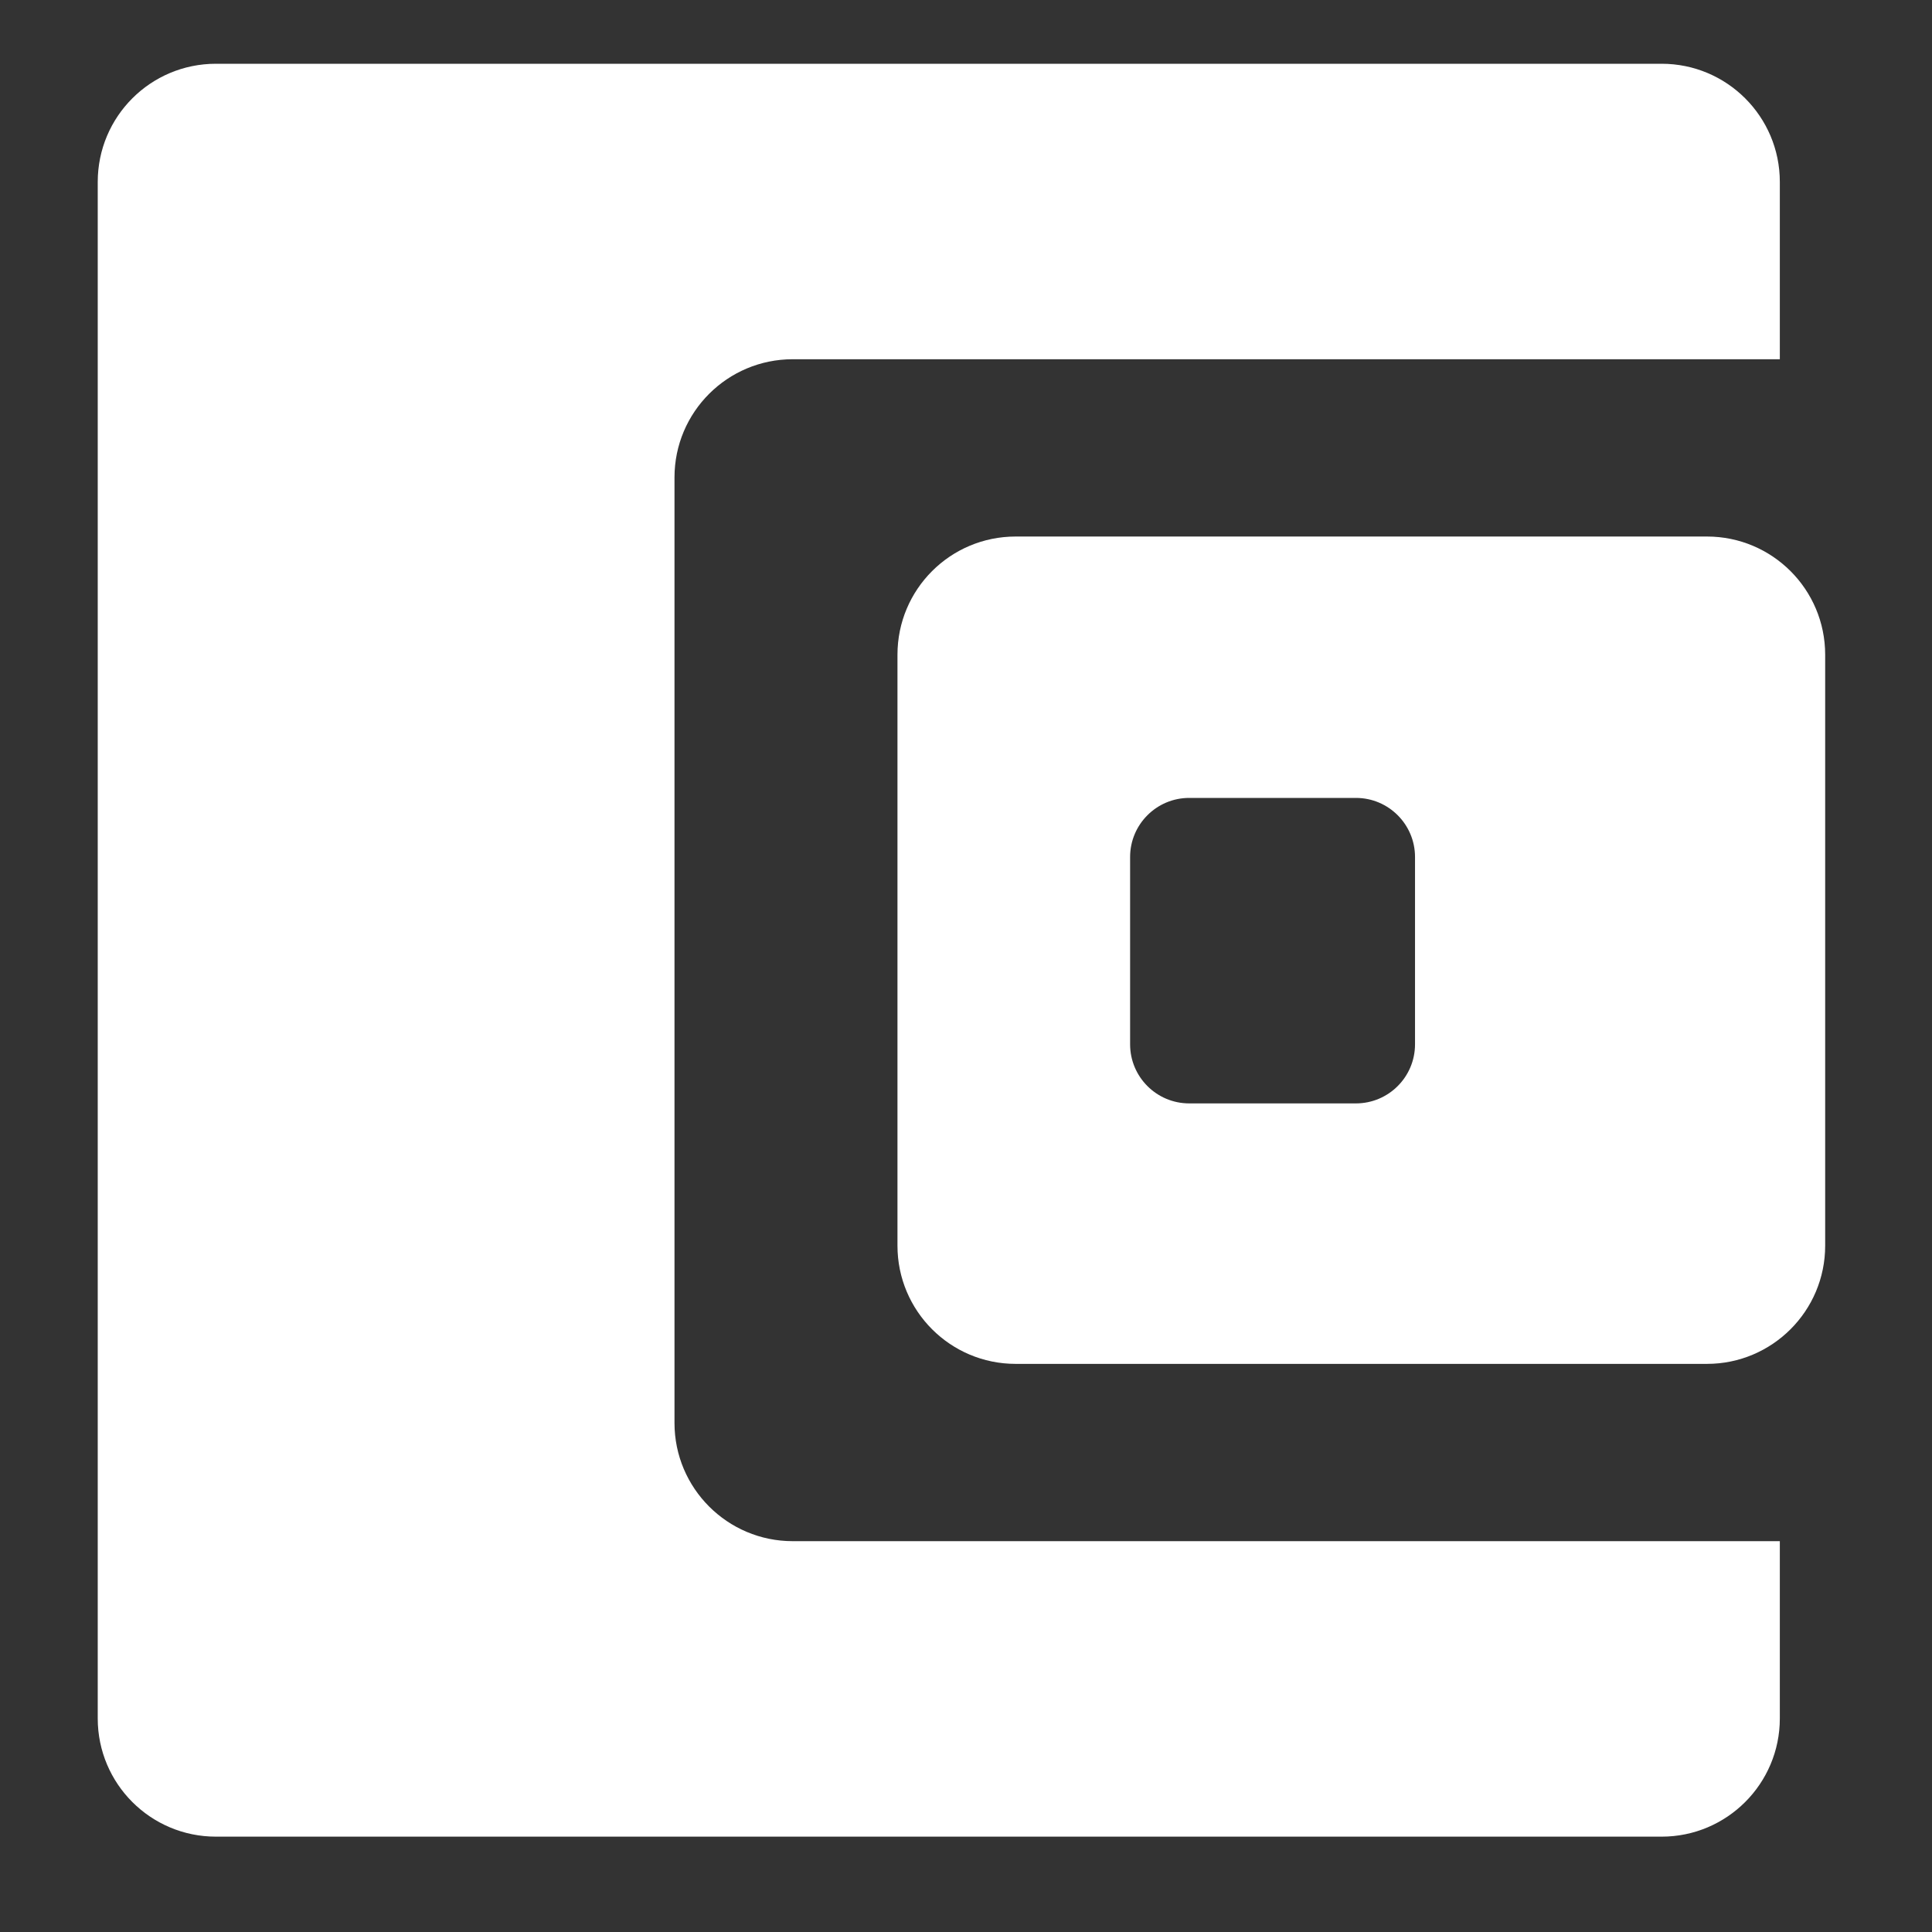 <svg width="17" height="17" viewBox="0 0 17 17" fill="none" xmlns="http://www.w3.org/2000/svg">
<rect x="0" y="0" width="17" height="17" fill="#333333" stroke="none"/>
<path fill-rule="evenodd" clip-rule="evenodd" d="M1.9 0.561C1.325 0.561 0.86 1.026 0.86 1.601V15.121C0.86 15.695 1.325 16.161 1.9 16.161H14.621C15.195 16.161 15.661 15.695 15.661 15.121L15.661 13.561H6.975C6.401 13.561 5.935 13.095 5.935 12.521V4.201C5.935 3.626 6.401 3.161 6.975 3.161H15.661L15.661 1.601C15.661 1.026 15.195 0.561 14.621 0.561H1.9ZM7.897 5.761C7.897 5.186 8.362 4.721 8.937 4.721H15.02C15.594 4.721 16.06 5.186 16.06 5.761V10.961C16.06 11.535 15.594 12.001 15.02 12.001H8.937C8.362 12.001 7.897 11.535 7.897 10.961V5.761ZM10.464 7.021C10.177 7.021 9.944 7.254 9.944 7.541V9.189C9.944 9.476 10.177 9.709 10.464 9.709H11.931C12.218 9.709 12.451 9.476 12.451 9.189V7.541C12.451 7.254 12.218 7.021 11.931 7.021H10.464Z" fill="white"/>
</svg>
